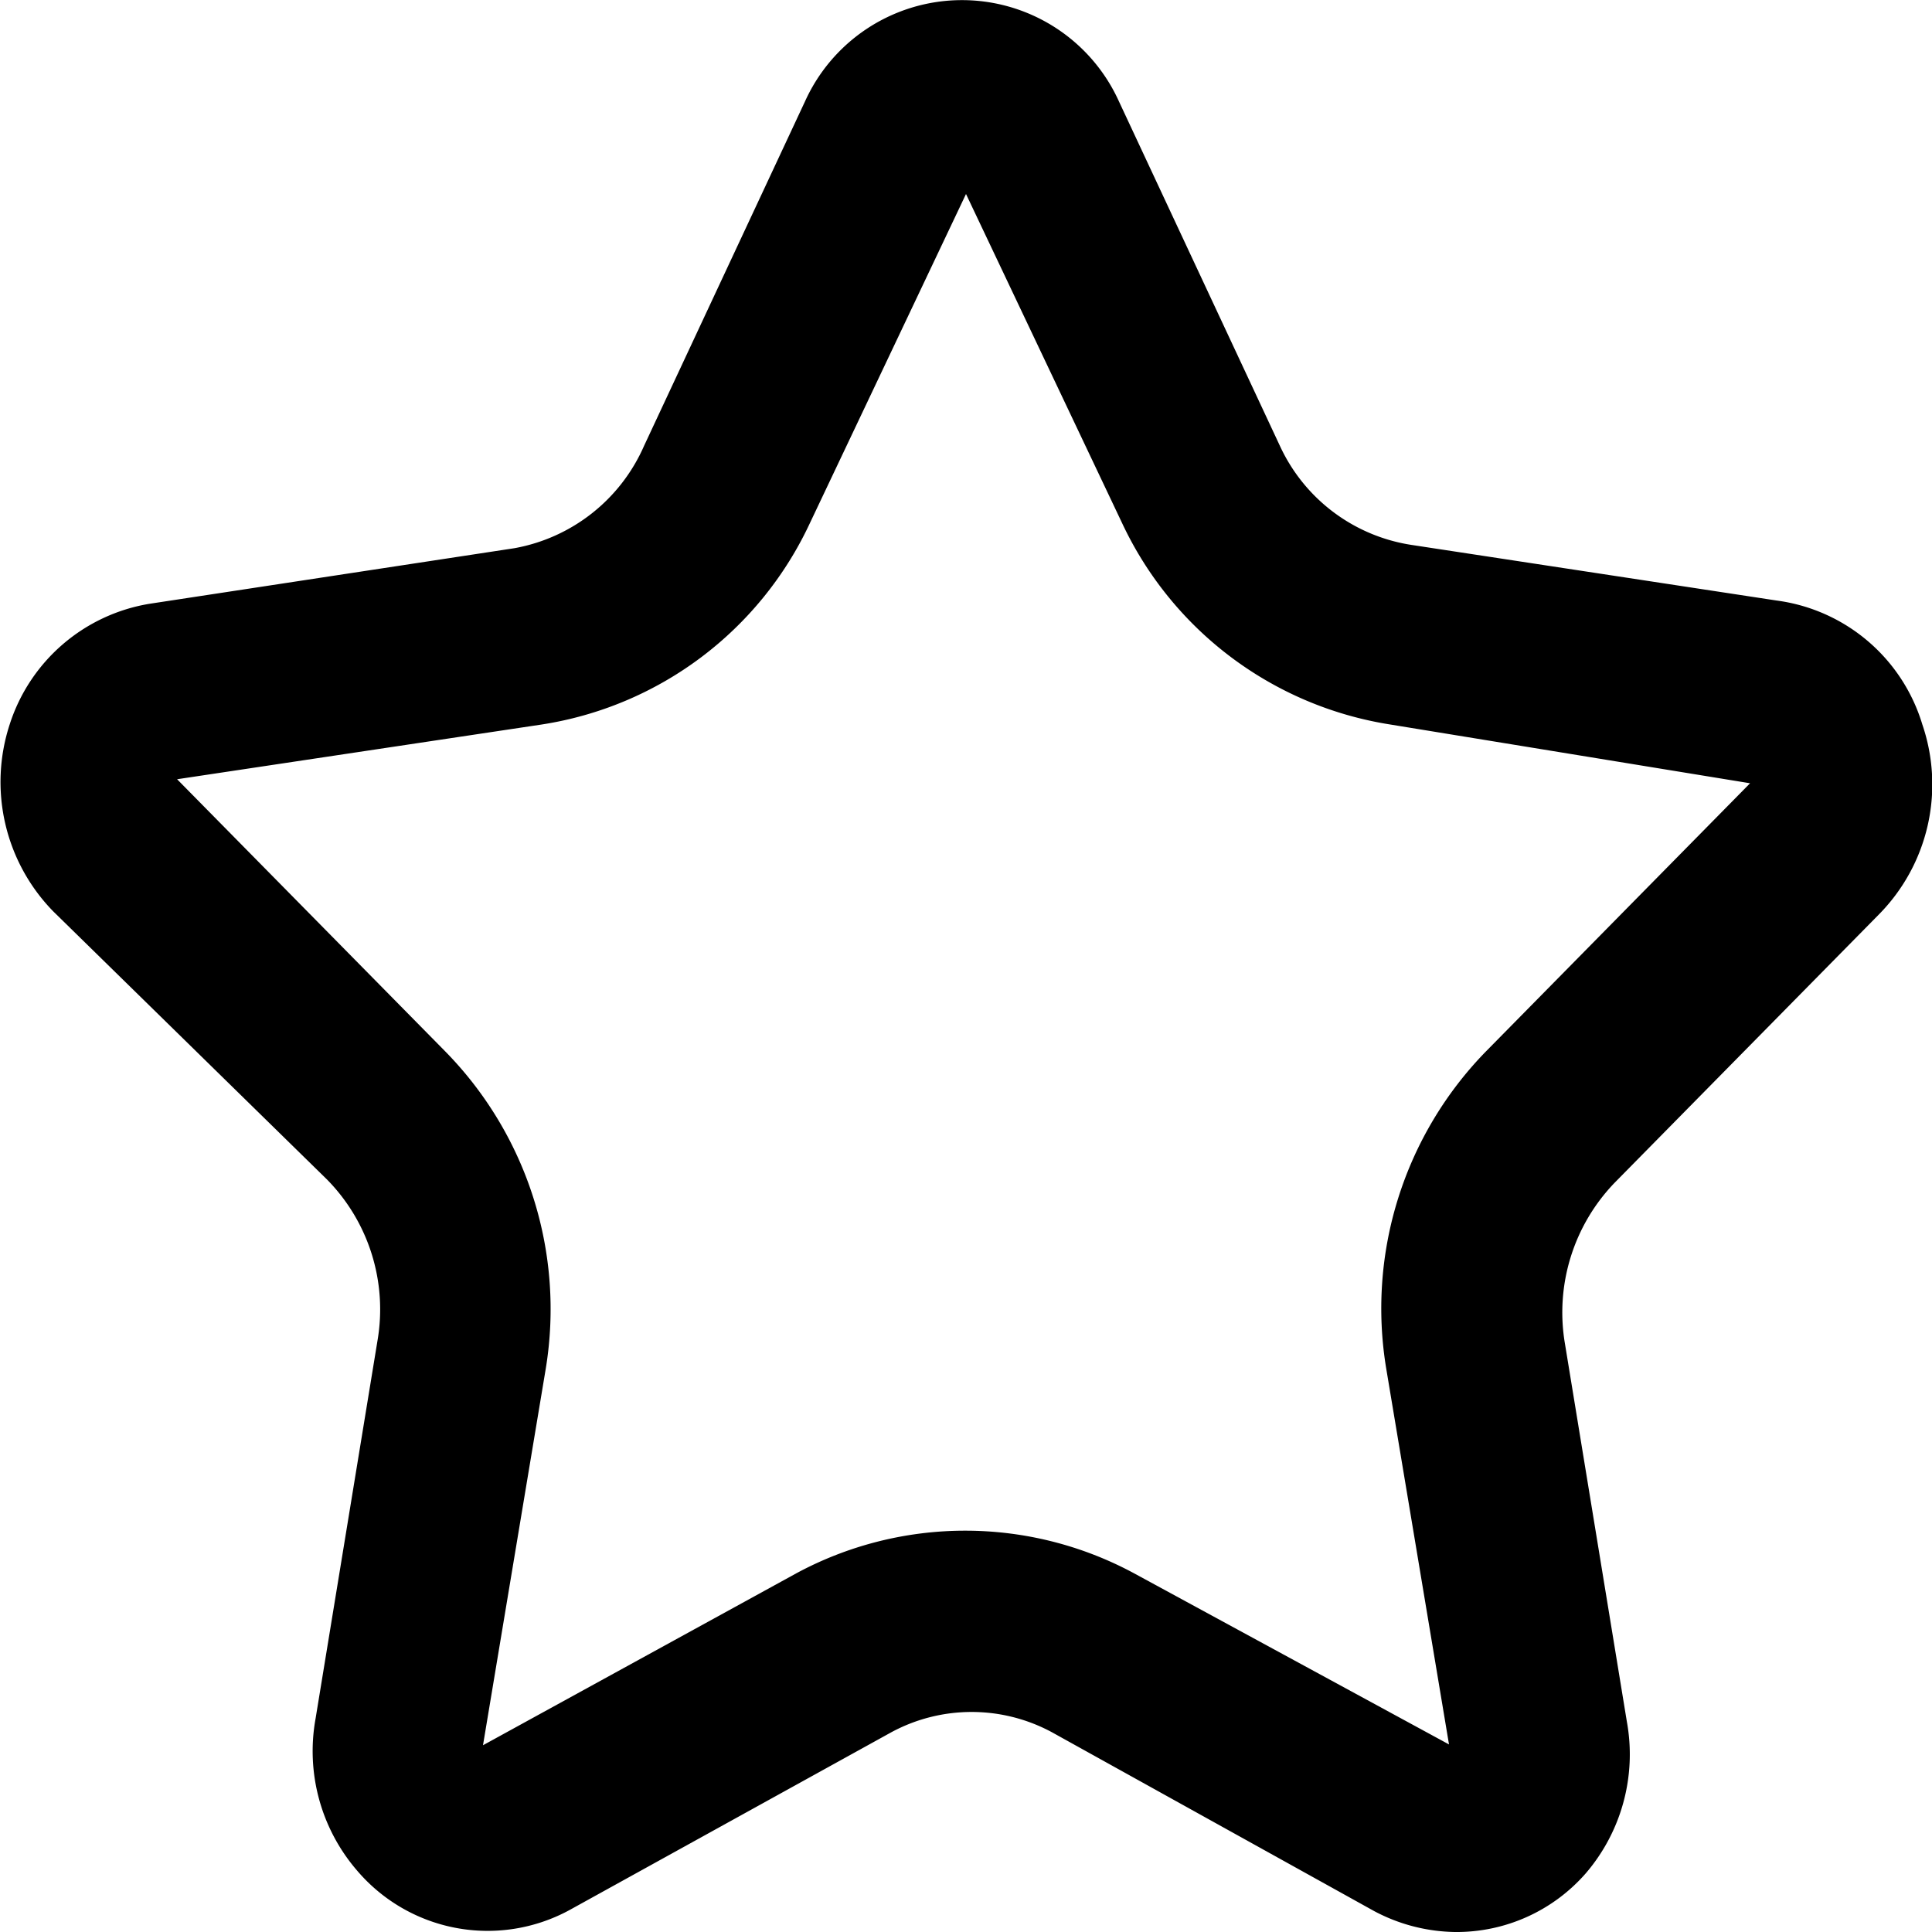 <svg xmlns="http://www.w3.org/2000/svg" viewBox="0 0 24 24"><path d="M18.07 24a2.2 2.2 0 0 1-1-.26l-4-2.22a2.1 2.1 0 0 0-2 0l-4 2.21a2.13 2.13 0 0 1-2.64-.5 2.27 2.27 0 0 1-.51-1.88l.77-4.7a2.3 2.3 0 0 0-.63-2l-3.4-3.33A2.3 2.3 0 0 1 .12 9a2.2 2.2 0 0 1 1.74-1.5l4.53-.69A2.18 2.18 0 0 0 8 5.54l2-4.28a2.14 2.14 0 0 1 3.9 0l2 4.28a2.16 2.16 0 0 0 1.64 1.23l4.53.69A2.19 2.19 0 0 1 23.88 9a2.3 2.3 0 0 1-.54 2.36l-3.28 3.33a2.32 2.32 0 0 0-.62 2l.77 4.7a2.27 2.27 0 0 1-.51 1.88 2.13 2.13 0 0 1-1.63.73zM12 2.41L10.06 6.5A4.42 4.42 0 0 1 6.73 9l-4.53.68 3.34 3.39A4.57 4.57 0 0 1 6.78 17L6 21.68l3.9-2.14a4.42 4.42 0 0 1 4.18 0L18 21.67 17.22 17a4.57 4.57 0 0 1 1.24-3.94l3.28-3.33L17.27 9a4.44 4.44 0 0 1-3.33-2.5z"/></svg>